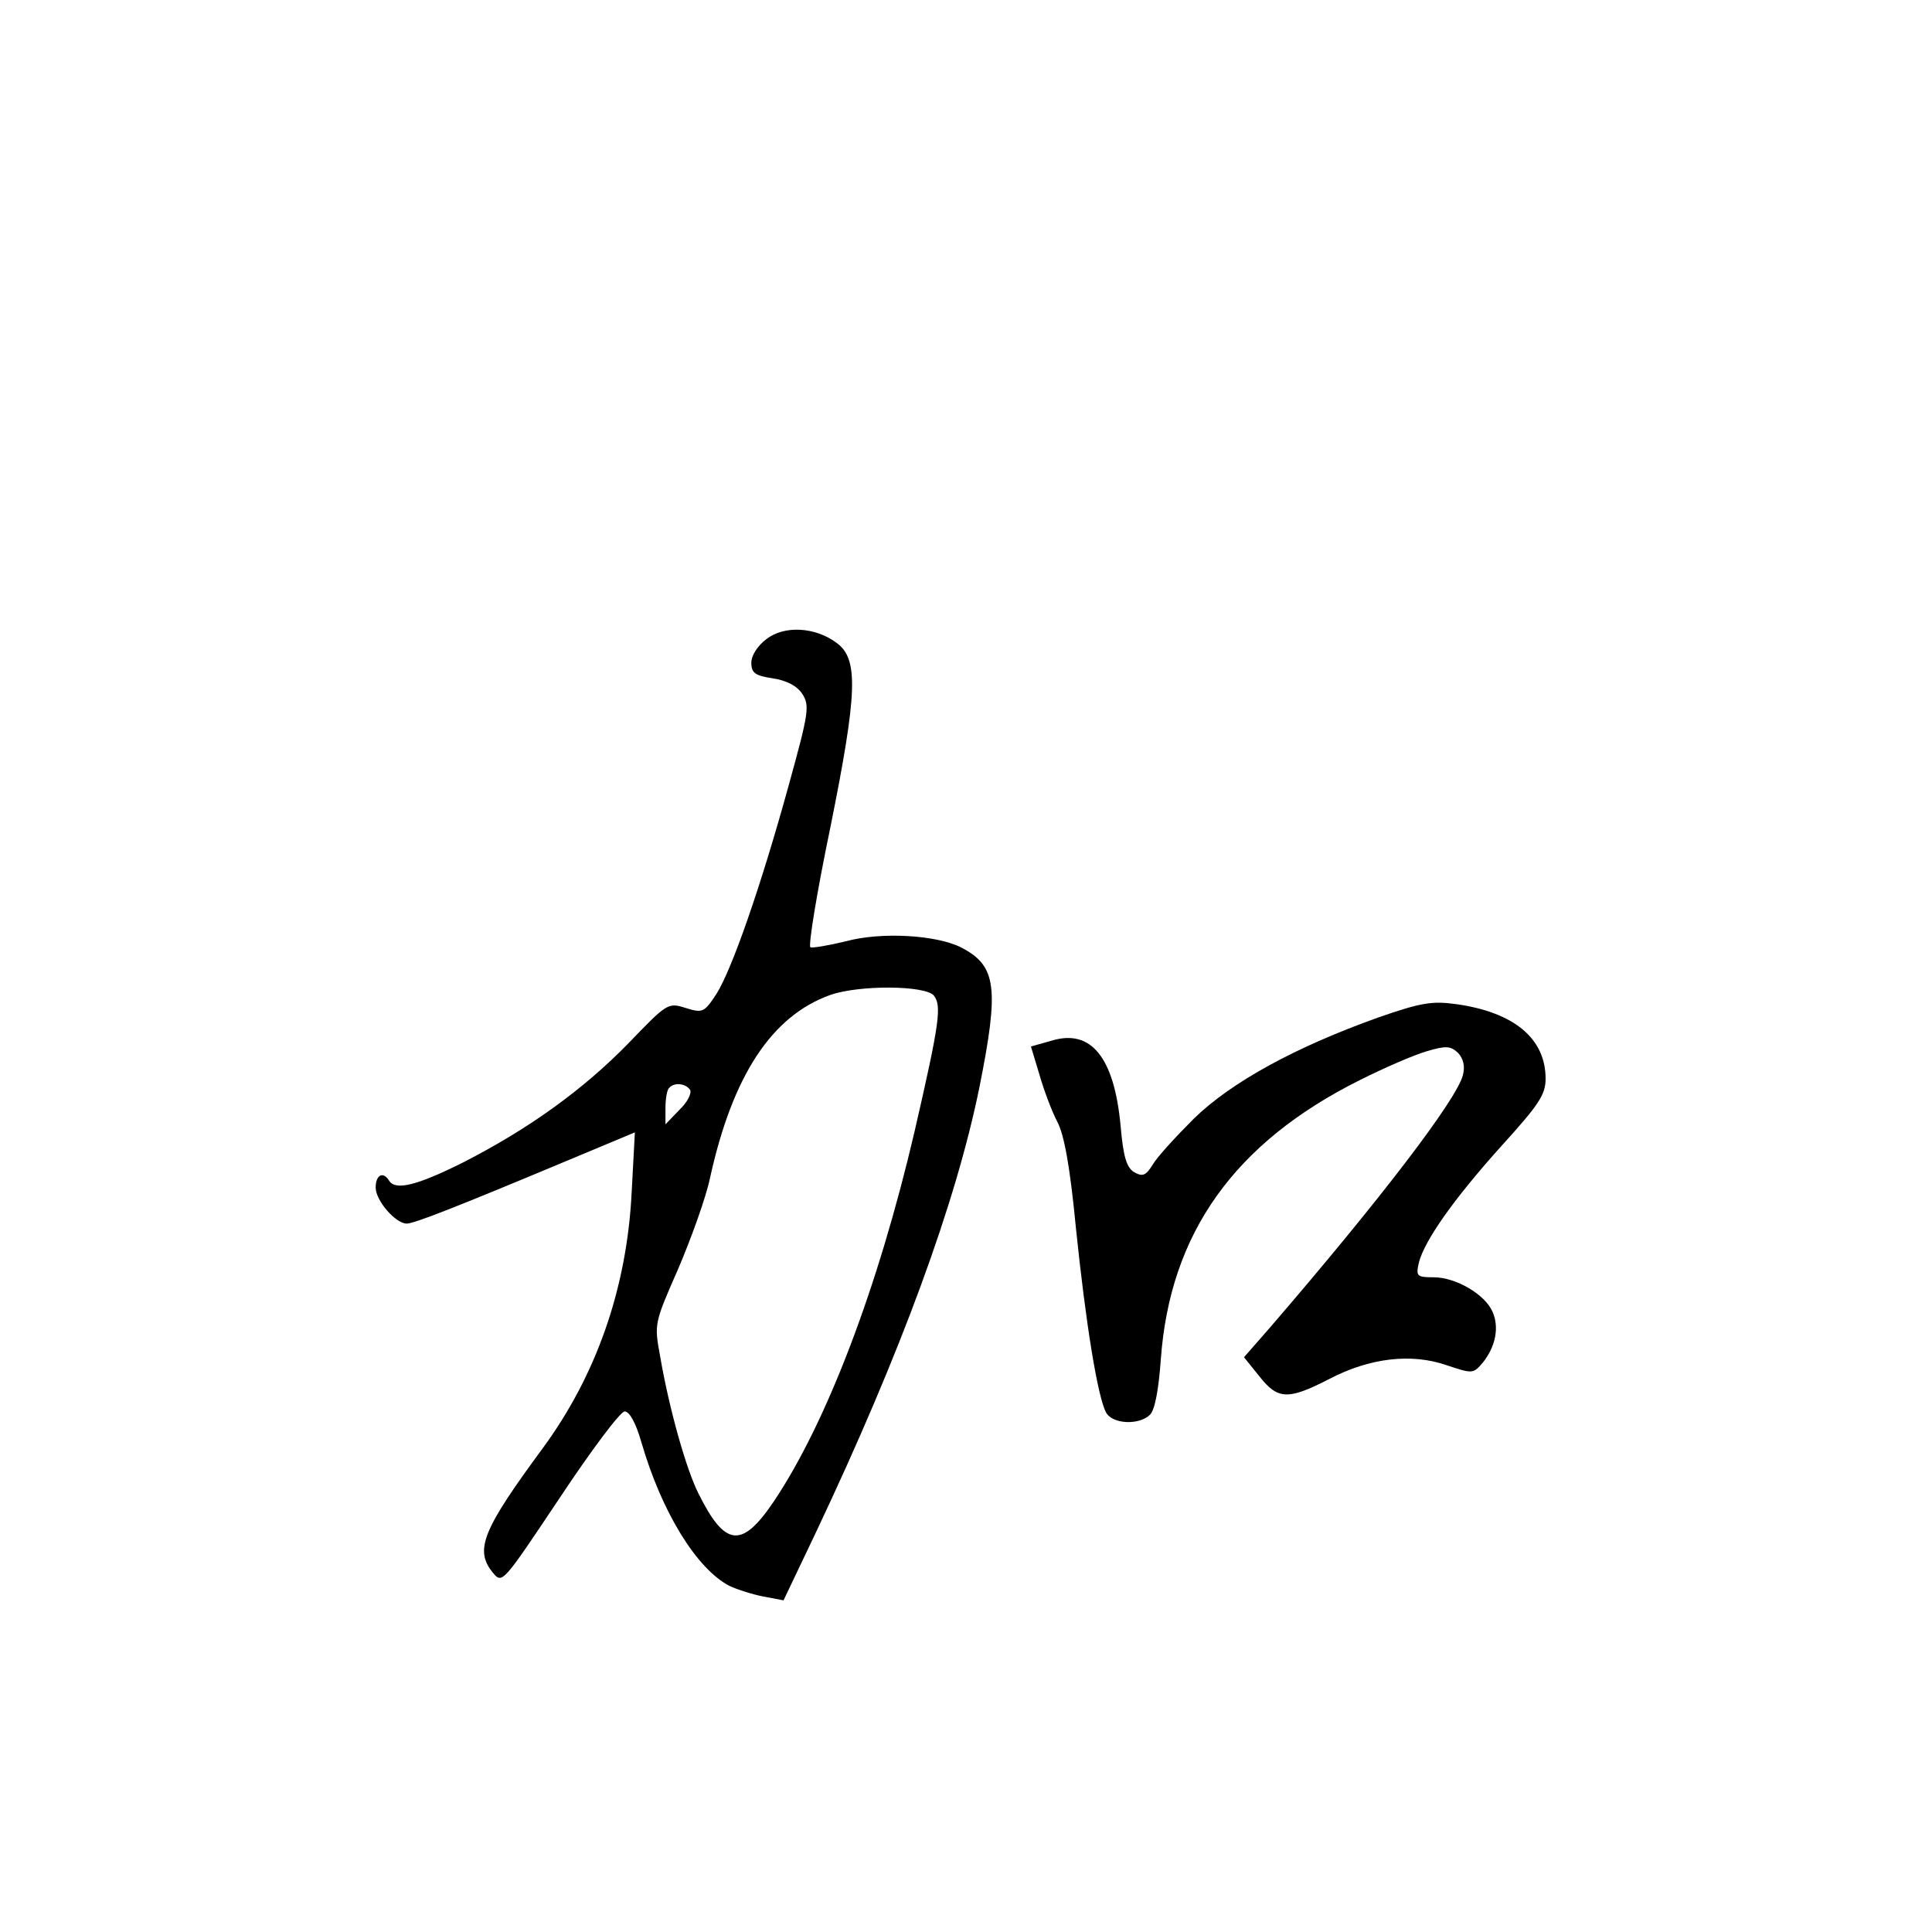 <?xml version="1.0" standalone="no"?>
<!DOCTYPE svg PUBLIC "-//W3C//DTD SVG 20010904//EN"
 "http://www.w3.org/TR/2001/REC-SVG-20010904/DTD/svg10.dtd">
<svg version="1.0" xmlns="http://www.w3.org/2000/svg"
 width="360pt" height="360pt" viewBox="0 0 360 360"
 preserveAspectRatio="xMidYMid meet">
<g transform="translate(0,360) scale(0.1,-0.1)"
fill="#000000" stroke="none">
<path d="M1428 2409 c-16 -12 -28 -30 -28 -44 0 -19 7 -24 40 -29 26 -4 45
-14 55 -29 14 -22 12 -35 -25 -169 -52 -189 -106 -344 -135 -390 -23 -35 -26
-36 -58 -26 -32 10 -34 9 -106 -66 -85 -87 -185 -159 -308 -222 -86 -43 -126
-53 -138 -34 -11 18 -25 11 -25 -13 0 -24 37 -67 58 -67 13 0 88 29 291 114
l134 56 -6 -112 c-9 -179 -66 -341 -166 -477 -112 -152 -127 -189 -93 -231 18
-22 18 -21 125 139 59 89 113 161 121 161 9 0 21 -22 31 -57 38 -131 103 -236
164 -268 15 -7 43 -16 64 -20 l37 -7 61 128 c158 334 260 612 304 828 37 185
32 226 -33 260 -46 24 -150 30 -216 12 -33 -8 -63 -13 -66 -11 -4 3 12 102 37
222 51 253 53 315 12 345 -40 30 -98 33 -131 7z m312 -664 c15 -19 11 -50 -36
-254 -68 -291 -164 -543 -263 -690 -59 -87 -90 -83 -139 15 -23 45 -55 158
-72 257 -11 60 -11 61 33 161 24 56 52 133 60 171 42 191 115 302 224 341 54
19 177 18 193 -1z m-454 -176 c3 -6 -5 -23 -20 -37 l-26 -27 0 31 c0 17 3 34
7 37 10 11 31 8 39 -4z"/>
<path d="M2568 1704 c-154 -55 -273 -120 -343 -188 -34 -34 -69 -72 -77 -86
-13 -21 -19 -23 -35 -14 -14 9 -20 29 -25 87 -12 127 -55 180 -128 158 l-39
-11 16 -53 c8 -28 23 -68 33 -87 13 -24 24 -85 35 -200 18 -174 40 -312 56
-342 12 -22 62 -24 82 -4 9 9 16 47 20 103 17 235 137 404 372 521 44 22 99
46 123 53 37 11 45 10 59 -3 10 -11 13 -25 9 -41 -11 -45 -153 -231 -359 -470
l-49 -56 29 -36 c34 -43 53 -44 129 -5 76 40 154 49 220 26 48 -16 49 -16 67
5 24 30 31 66 18 95 -14 32 -68 64 -110 64 -31 0 -33 2 -27 28 11 41 64 117
154 217 69 76 82 95 82 125 0 75 -59 124 -167 139 -44 6 -65 3 -145 -25z"/>
</g>
</svg>
